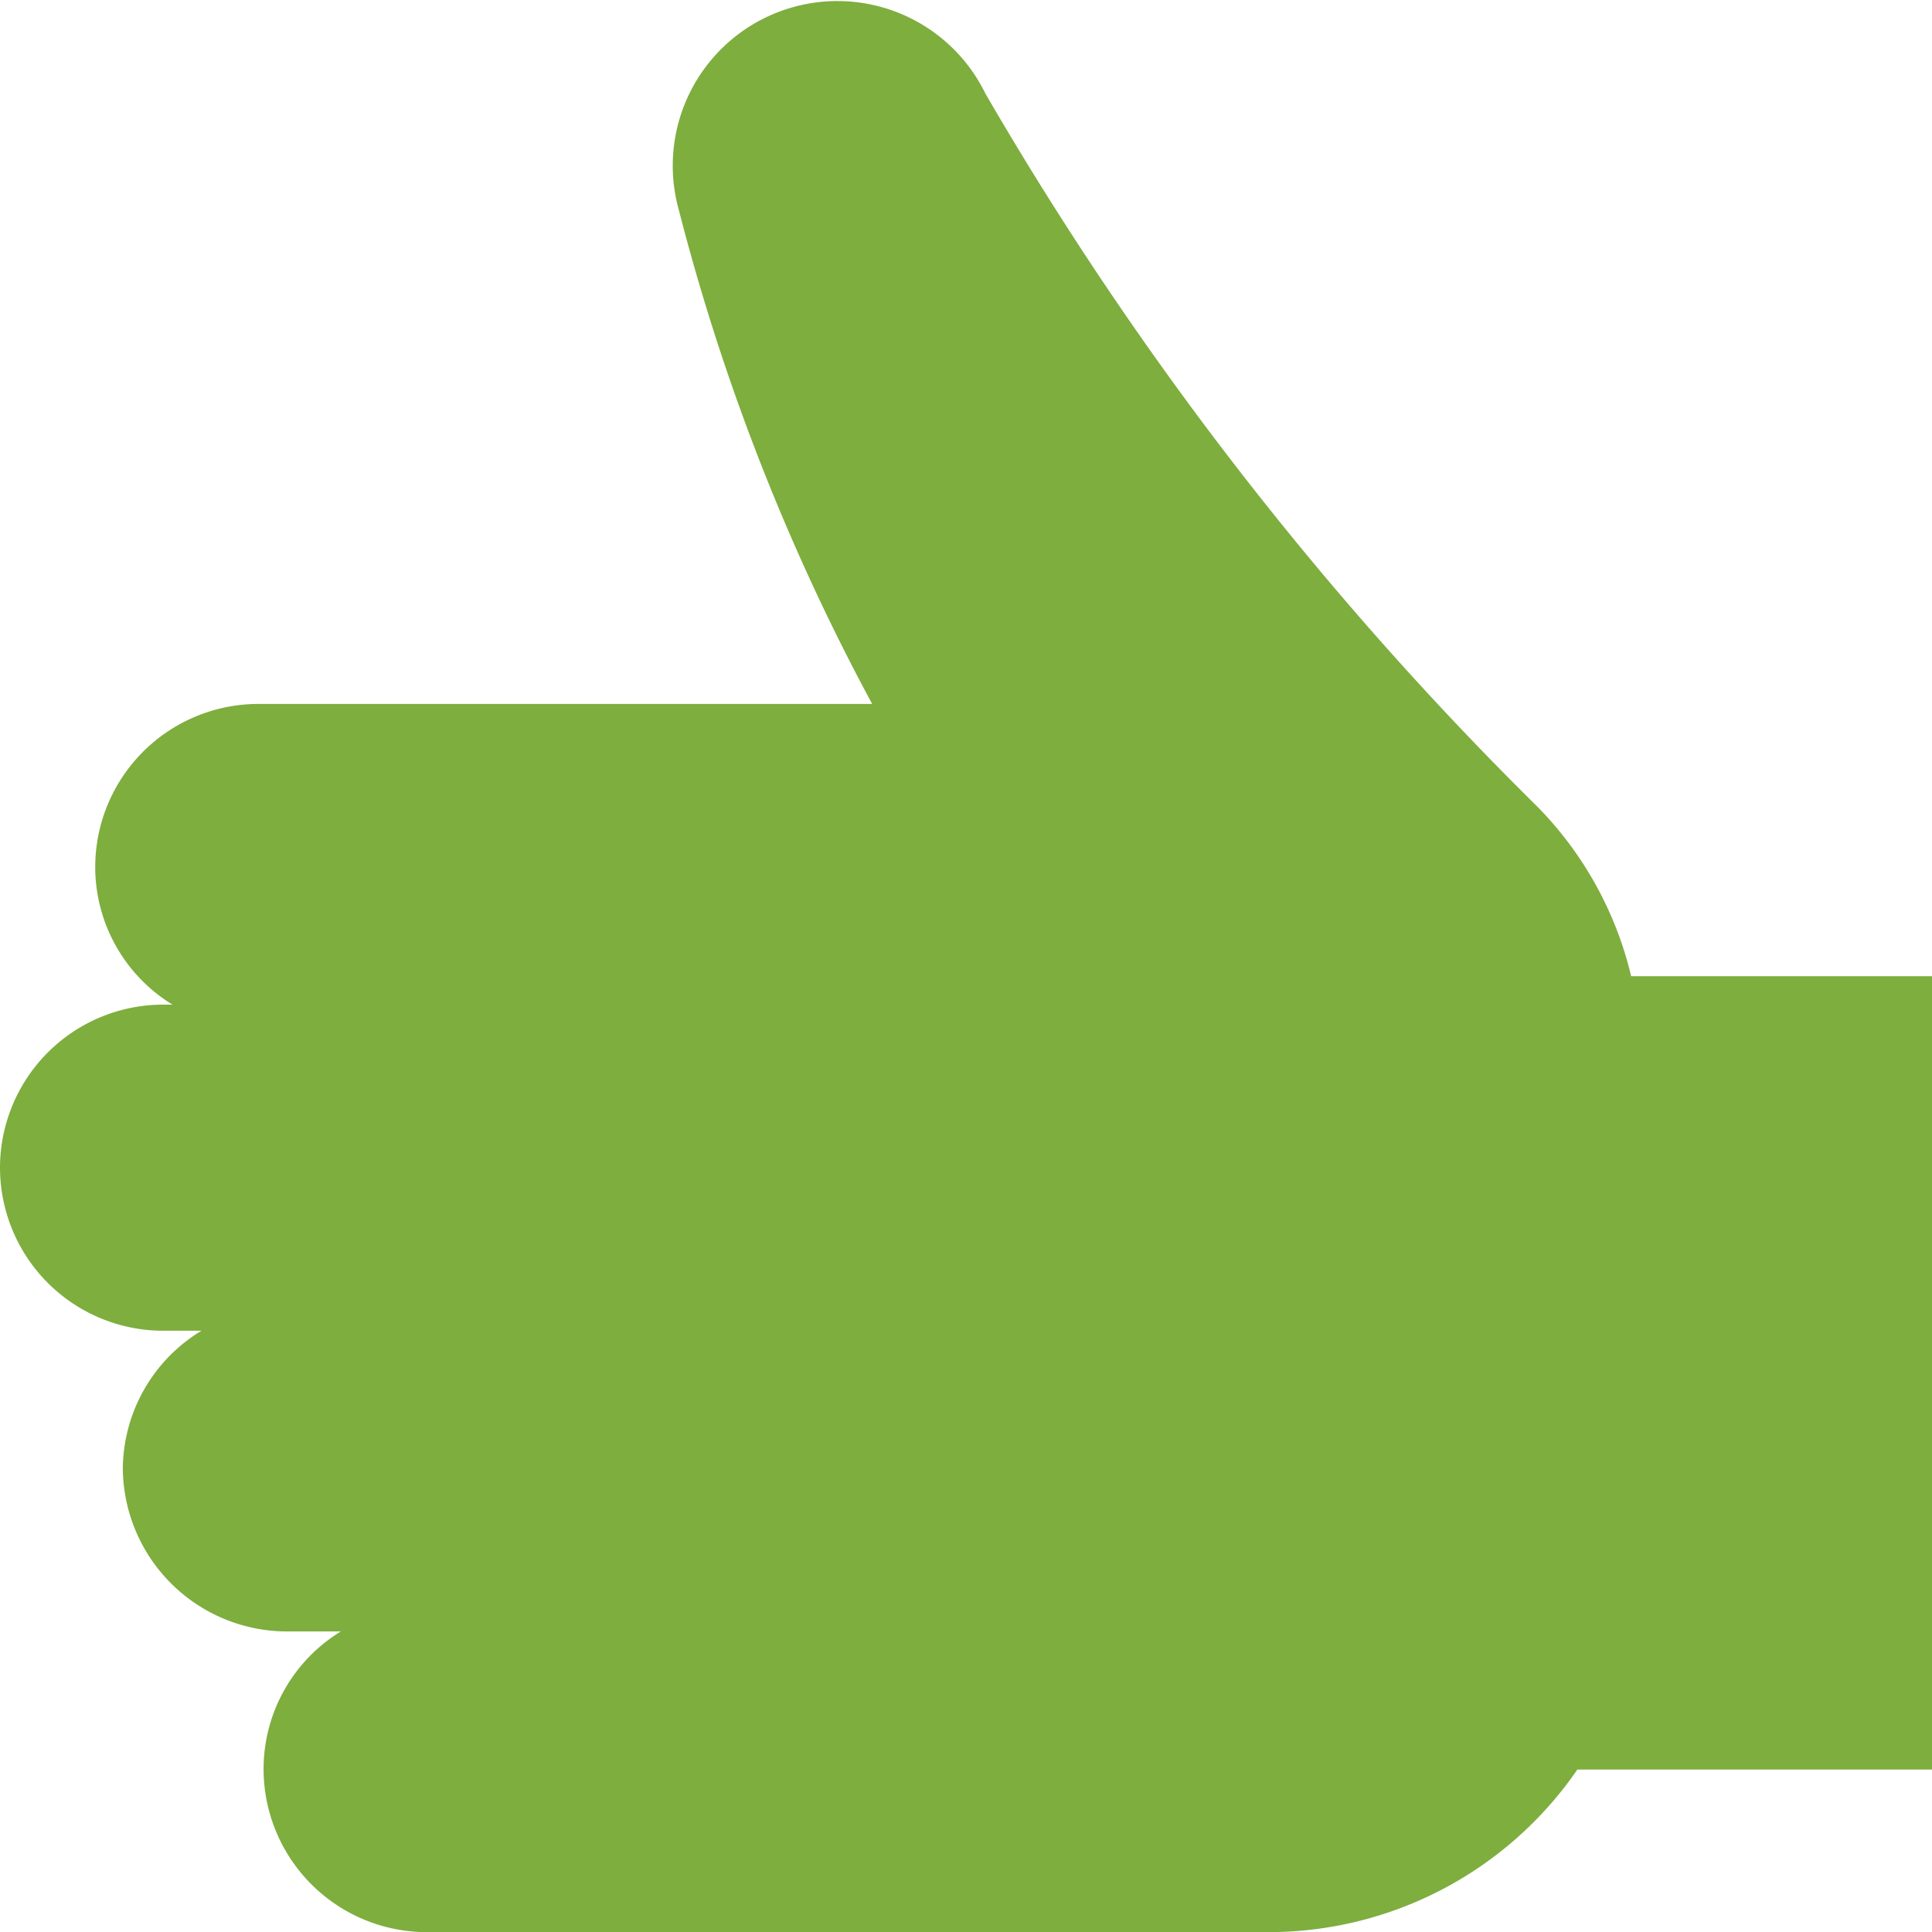<svg xmlns="http://www.w3.org/2000/svg" width="14" height="14" viewBox="0 0 14 14"><defs><style>.cls-1 { fill: #7eae3e; fill-rule: evenodd; }</style></defs><path id="Forma_1_копия_10" class="cls-1" d="M1425 430.459a1.183 1.183 0 0 1 1.19-1.179h.06a1.169 1.169 0 0 1-.56-1 1.183 1.183 0 0 1 1.19-1.179h4.44a15.792 15.792 0 0 1-1.4-3.576 1.193 1.193 0 0 1 2.22-.848 24.592 24.592 0 0 0 4 5.168 2.612 2.612 0 0 1 .68 1.229h2.19v5.749h-2.58a2.716 2.716 0 0 1-2.24 1.178h-6.09a1.183 1.183 0 0 1-1.19-1.179 1.169 1.169 0 0 1 .56-1h-.38a1.191 1.191 0 0 1-1.2-1.179 1.178 1.178 0 0 1 .57-1h-.27a1.183 1.183 0 0 1-1.19-1.184z" transform="translate(-1425 -422)"/></svg>